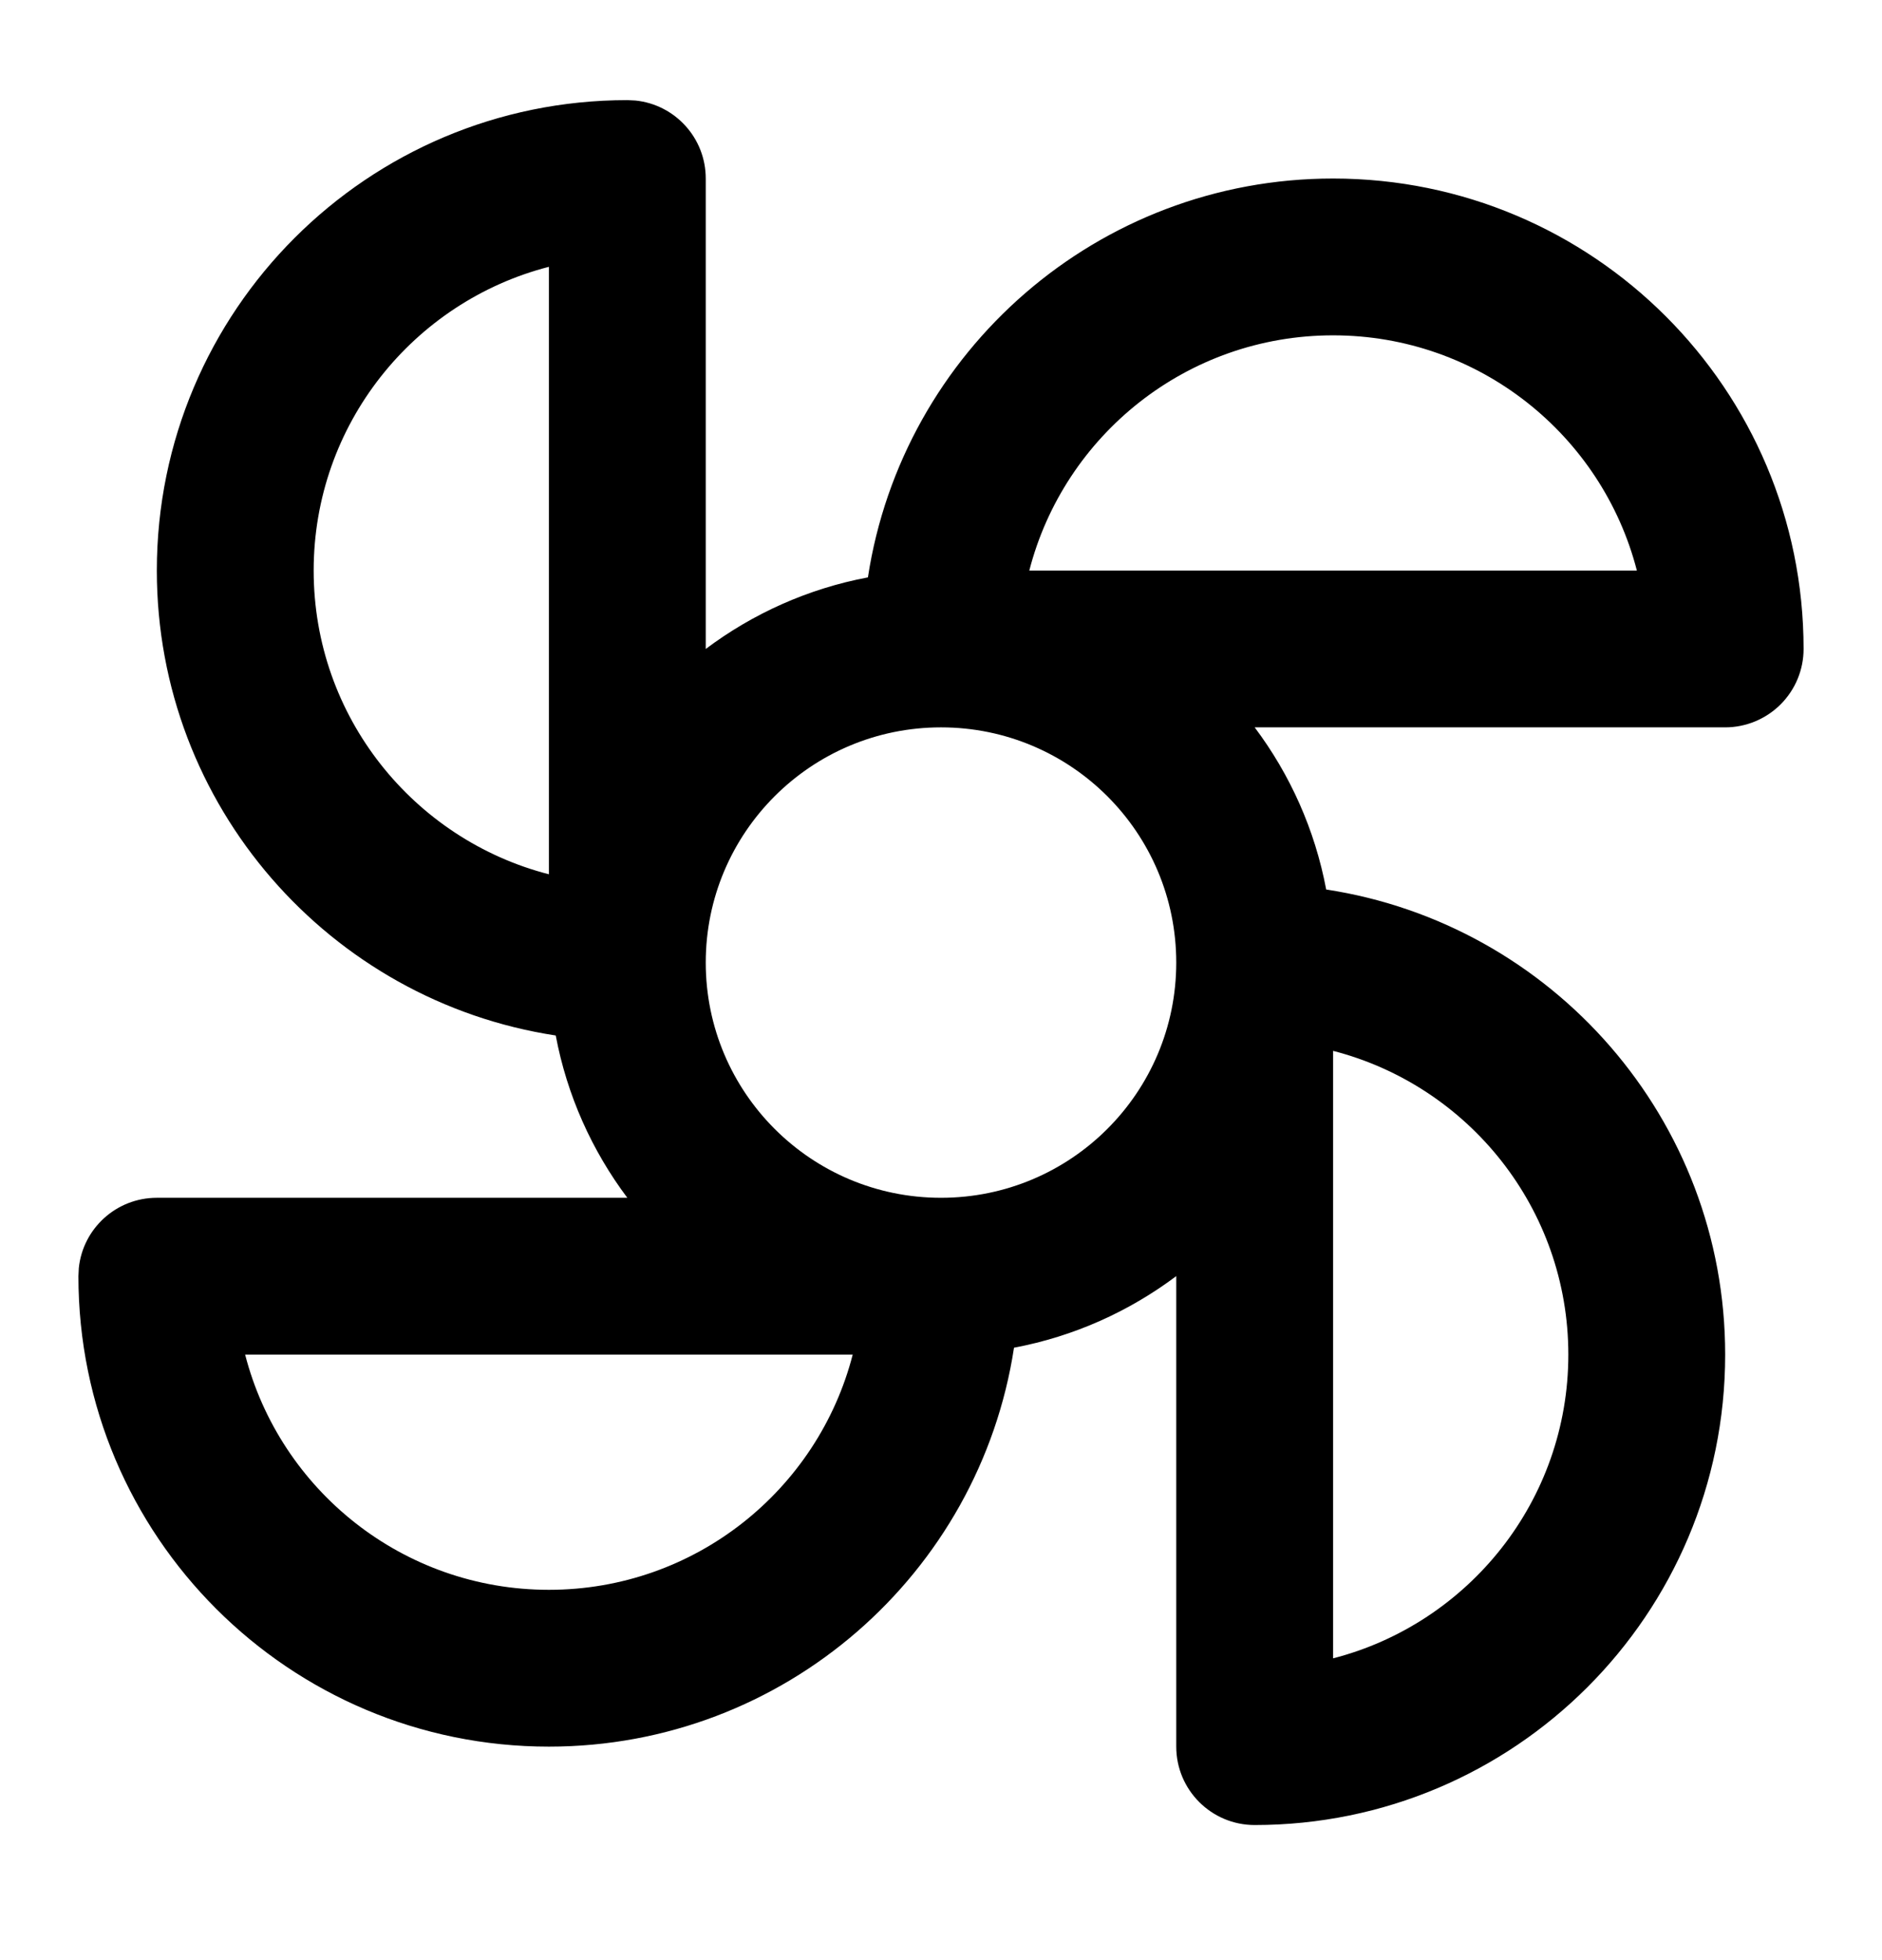 <svg width="24" height="25" viewBox="0 0 24 25" fill="none" xmlns="http://www.w3.org/2000/svg">
<path fill-rule="evenodd" clip-rule="evenodd" d="M8.103 1.282C8.607 1.333 9 1.759 9 2.277V8.277C9.599 7.827 10.303 7.508 11.068 7.364C11.508 4.483 13.997 2.277 17 2.277C20.314 2.277 23 4.963 23 8.277C23 8.542 22.895 8.796 22.707 8.984C22.52 9.171 22.265 9.277 22 9.277H16C16.45 9.876 16.768 10.58 16.912 11.345C19.793 11.785 22 14.273 22 17.277C22 20.591 19.314 23.277 16 23.277C15.448 23.277 15 22.829 15 22.277V16.276C14.4 16.726 13.697 17.045 12.931 17.189C12.491 20.07 10.004 22.277 7 22.277C3.686 22.277 1 19.591 1 16.277L1.005 16.174C1.056 15.67 1.482 15.277 2 15.277H8C7.55 14.677 7.231 13.973 7.087 13.207C4.207 12.768 2 10.28 2 7.277C2 3.963 4.686 1.277 8 1.277L8.103 1.282ZM17 21.151C18.725 20.707 20 19.141 20 17.277C20 15.413 18.725 13.847 17 13.403V21.151ZM3.126 17.277C3.57 19.002 5.136 20.277 7 20.277C8.864 20.277 10.43 19.002 10.874 17.277H3.126ZM12 9.277C10.343 9.277 9 10.62 9 12.277C9 13.934 10.343 15.277 12 15.277C13.657 15.277 15 13.934 15 12.277C15 10.62 13.657 9.277 12 9.277ZM7 3.403C5.275 3.847 4 5.413 4 7.277C4 9.141 5.275 10.707 7 11.151V3.403ZM17 4.277C15.136 4.277 13.57 5.552 13.126 7.277H20.874C20.43 5.552 18.864 4.277 17 4.277Z" fill="#000"/>
</svg>
